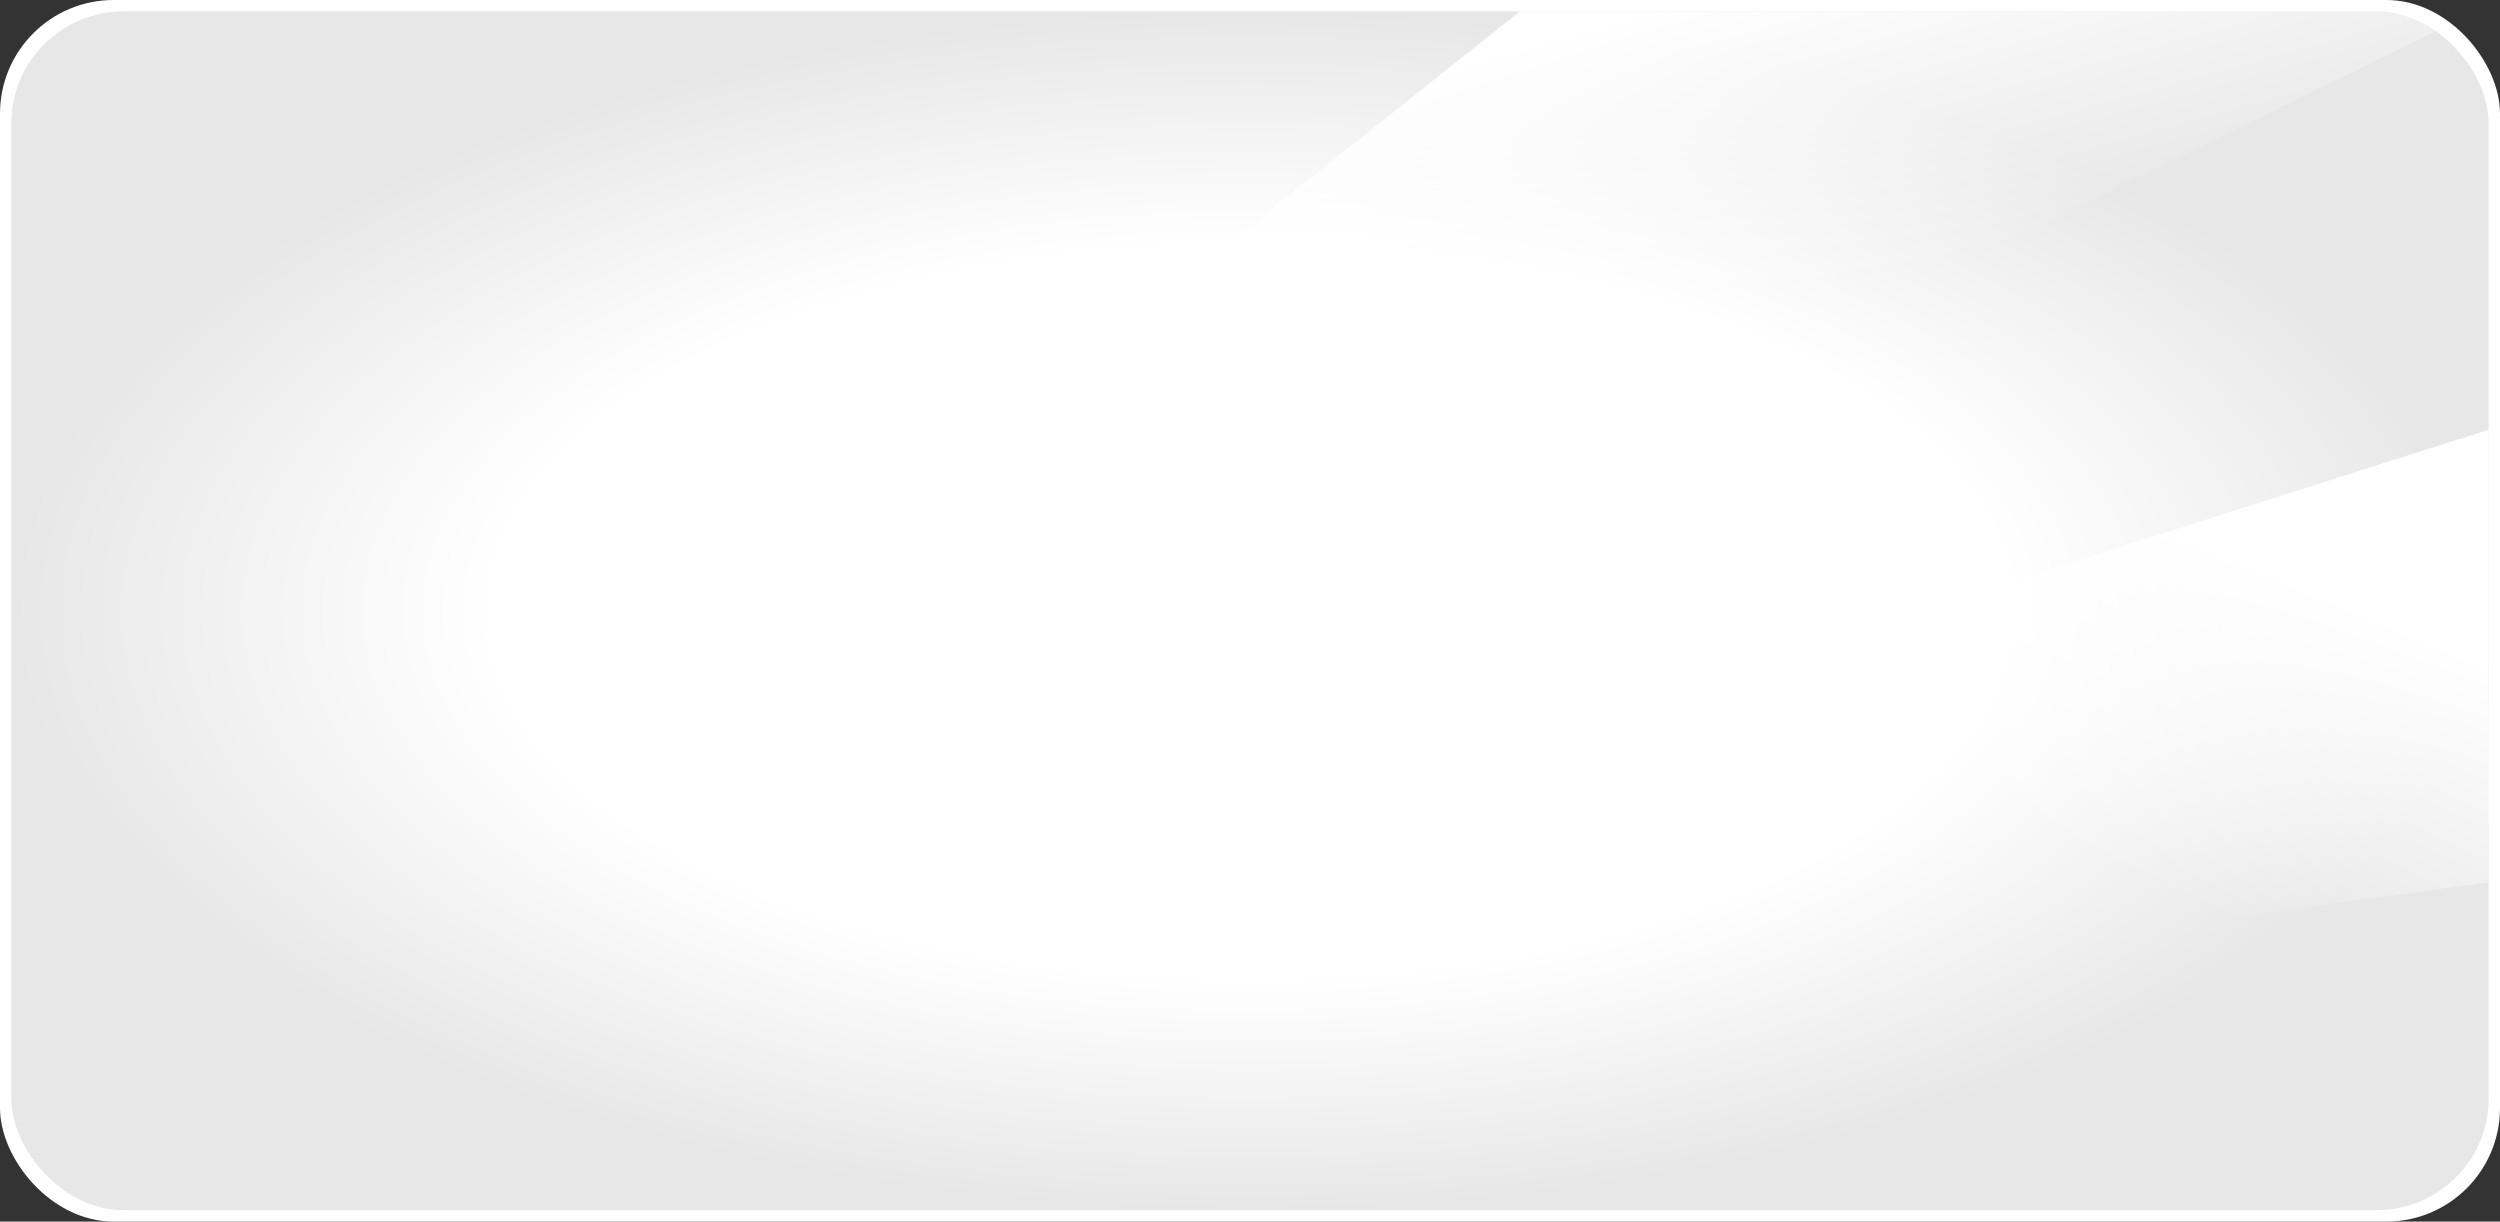 <?xml version="1.0" encoding="UTF-8" standalone="no"?>
<!-- Created with Inkscape (http://www.inkscape.org/) -->

<svg
   xmlns:dc="http://purl.org/dc/elements/1.1/"
   xmlns:cc="http://creativecommons.org/ns#"
   xmlns:rdf="http://www.w3.org/1999/02/22-rdf-syntax-ns#"
   xmlns:svg="http://www.w3.org/2000/svg"
   xmlns="http://www.w3.org/2000/svg"
   xmlns:xlink="http://www.w3.org/1999/xlink"
   xmlns:sodipodi="http://sodipodi.sourceforge.net/DTD/sodipodi-0.dtd"
   xmlns:inkscape="http://www.inkscape.org/namespaces/inkscape"
   width="440"
   height="215"
   id="svg2868"
   version="1.1"
   inkscape:version="0.47 r22583"
   sodipodi:docname="passform.svg">
  <rect width="100%" height="100%" fill="#333333" stroke="none"/>
  <defs
     id="defs2870">
    <linearGradient
       inkscape:collect="always"
       id="linearGradient4233">
      <stop
         style="stop-color:#ffffff;stop-opacity:1;"
         offset="0"
         id="stop4235" />
      <stop
         style="stop-color:#ffffff;stop-opacity:0;"
         offset="1"
         id="stop4237" />
    </linearGradient>
    <linearGradient
       inkscape:collect="always"
       id="linearGradient4225">
      <stop
         style="stop-color:#ffffff;stop-opacity:1;"
         offset="0"
         id="stop4227" />
      <stop
         style="stop-color:#ffffff;stop-opacity:0;"
         offset="1"
         id="stop4229" />
    </linearGradient>
    <linearGradient
       id="linearGradient4166">
      <stop
         style="stop-color:#ffffff;stop-opacity:1;"
         offset="0"
         id="stop4168" />
      <stop
         id="stop4176"
         offset="0.611"
         style="stop-color:#ffffff;stop-opacity:1;" />
      <stop
         style="stop-color:#e6e7e6;stop-opacity:1;"
         offset="1"
         id="stop4170" />
    </linearGradient>
    <inkscape:perspective
       sodipodi:type="inkscape:persp3d"
       inkscape:vp_x="0 : 526.18109 : 1"
       inkscape:vp_y="0 : 1000 : 0"
       inkscape:vp_z="744.09448 : 526.18109 : 1"
       inkscape:persp3d-origin="372.04724 : 350.78739 : 1"
       id="perspective2876" />
    <radialGradient
       inkscape:collect="always"
       xlink:href="#linearGradient4166"
       id="radialGradient4174"
       cx="220"
       cy="944.862"
       fx="220"
       fy="944.862"
       r="218"
       gradientTransform="matrix(1,0,0,0.484,0,487.601)"
       gradientUnits="userSpaceOnUse" />
    <inkscape:perspective
       id="perspective4186"
       inkscape:persp3d-origin="0.5 : 0.33333333 : 1"
       inkscape:vp_z="1 : 0.5 : 1"
       inkscape:vp_y="0 : 1000 : 0"
       inkscape:vp_x="0 : 0.5 : 1"
       sodipodi:type="inkscape:persp3d" />
    <linearGradient
       inkscape:collect="always"
       xlink:href="#linearGradient4225"
       id="linearGradient4231"
       x1="390"
       y1="95"
       x2="365"
       y2="150"
       gradientUnits="userSpaceOnUse" />
    <linearGradient
       inkscape:collect="always"
       xlink:href="#linearGradient4233"
       id="linearGradient4239"
       x1="260"
       y1="10"
       x2="275"
       y2="65"
       gradientUnits="userSpaceOnUse" />
  </defs>
  <sodipodi:namedview
     id="base"
     pagecolor="#ffffff"
     bordercolor="#666666"
     borderopacity="1.0"
     inkscape:pageopacity="0.0"
     inkscape:pageshadow="2"
     inkscape:zoom="2.055814"
     inkscape:cx="220"
     inkscape:cy="107.5"
     inkscape:document-units="px"
     inkscape:current-layer="layer1"
     showgrid="true"
     inkscape:window-width="1024"
     inkscape:window-height="683"
     inkscape:window-x="-4"
     inkscape:window-y="-3"
     inkscape:window-maximized="1">
    <inkscape:grid
       type="xygrid"
       id="grid2878"
       empspacing="5"
       visible="true"
       enabled="true"
       snapvisiblegridlinesonly="true"
       dotted="true" />
  </sodipodi:namedview>
  <g
     inkscape:label="Ebene 1"
     inkscape:groupmode="layer"
     id="layer1"
     transform="translate(0,-837.362)">
    <rect
       style="fill:#ffffff;fill-opacity:1;stroke:none"
       id="rect2880"
       width="440"
       height="215"
       x="0"
       y="0"
       transform="translate(0,837.362)"
       rx="20"
       ry="20" />
    <rect
       ry="19.628"
       rx="19.818"
       y="839.362"
       x="2"
       height="211"
       width="436"
       id="rect2882"
       style="fill:url(#radialGradient4174);fill-opacity:1;stroke:none" />
    <path
       style="fill:url(#linearGradient4239);fill-opacity:1;stroke:none"
       d="M 267.5 2 L 176.781 74.219 L 200.562 117 L 429.188 5.281 C 426.045 3.208 422.264 2 418.188 2 L 267.5 2 z "
       transform="translate(0,837.362)"
       id="rect4200" />
    <path
       style="fill:url(#linearGradient4231);fill-opacity:1;stroke:none"
       d="M 438 75.625 L 216.688 146.062 L 237.031 182.688 L 438 155.281 L 438 75.625 z "
       transform="translate(0,837.362)"
       id="path4203" />
  </g>
</svg>
